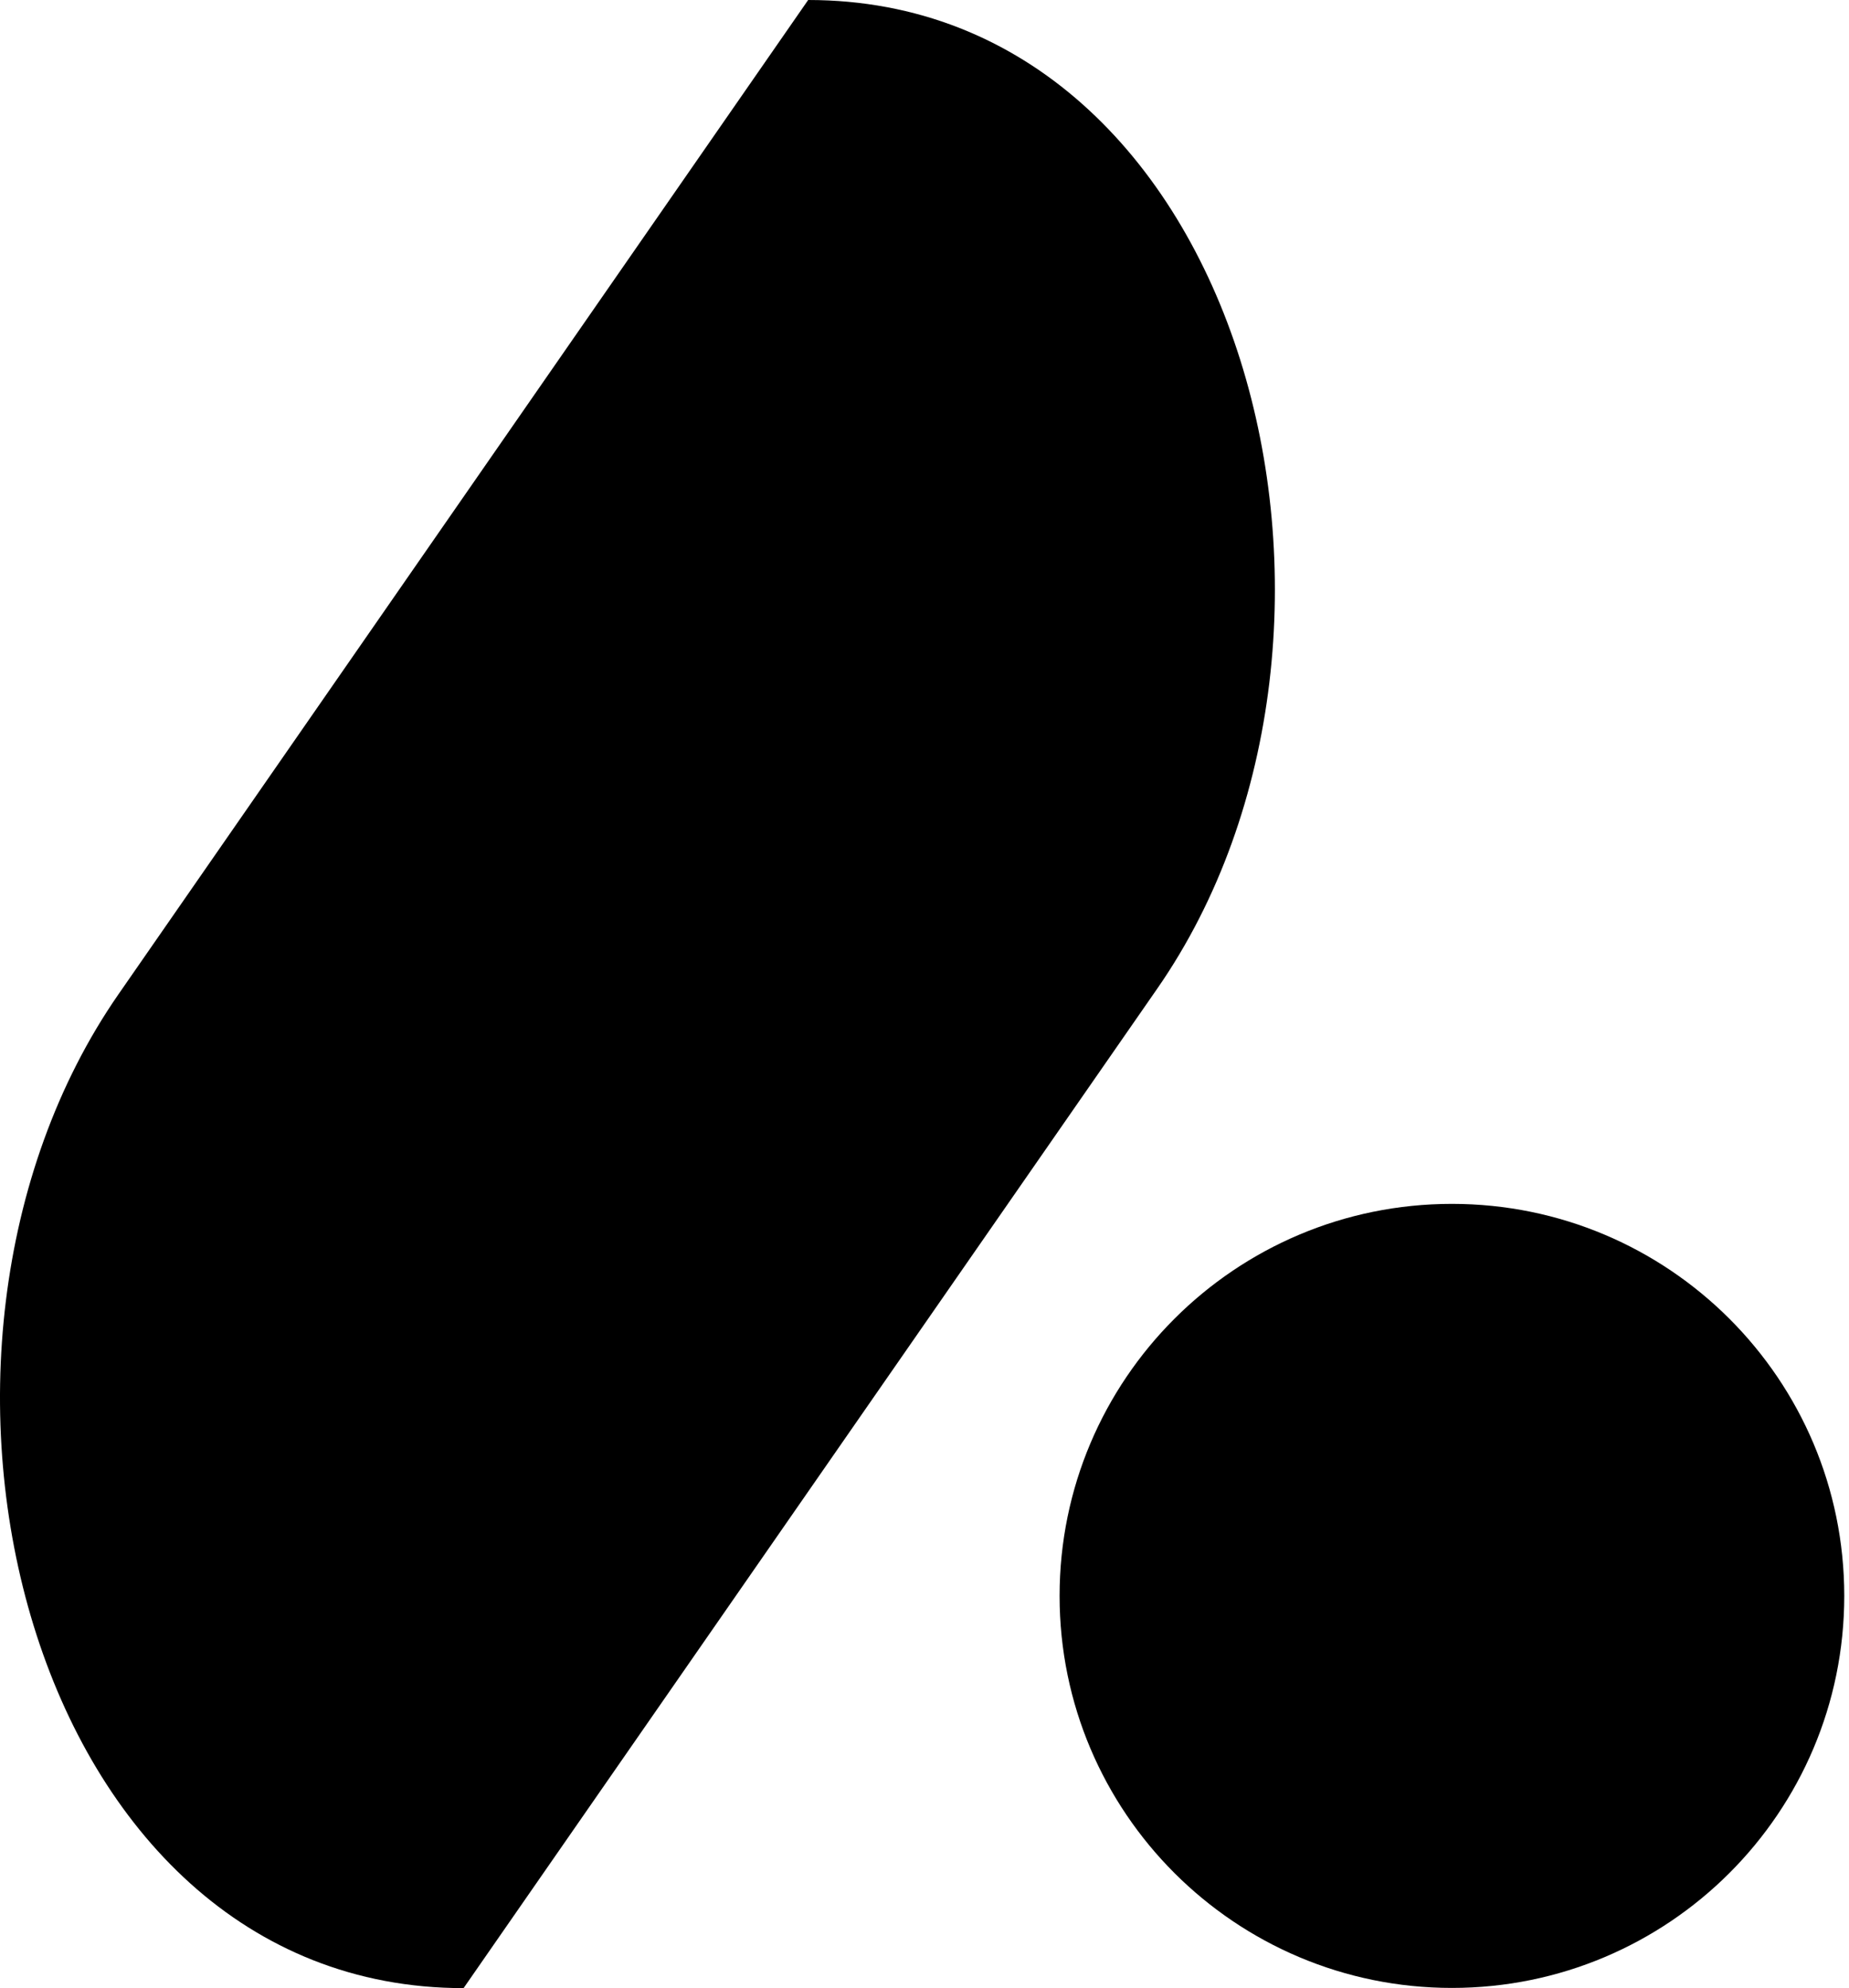 <svg width="372" height="400" viewBox="0 0 372 400" fill="none" xmlns="http://www.w3.org/2000/svg">
<path d="M162.594 0C250.573 0 282.971 126.653 232.836 198.895L93.266 400C5.286 399.999 -26.271 272.243 23.864 200L162.594 0Z" fill="black"/>
<path d="M371.046 321.087C371.046 364.647 335.706 399.96 292.112 399.96C248.518 399.96 213.178 364.647 213.178 321.087C213.178 277.526 248.518 242.213 292.112 242.213C335.706 242.213 371.046 277.526 371.046 321.087Z" fill="black"/>
</svg>
